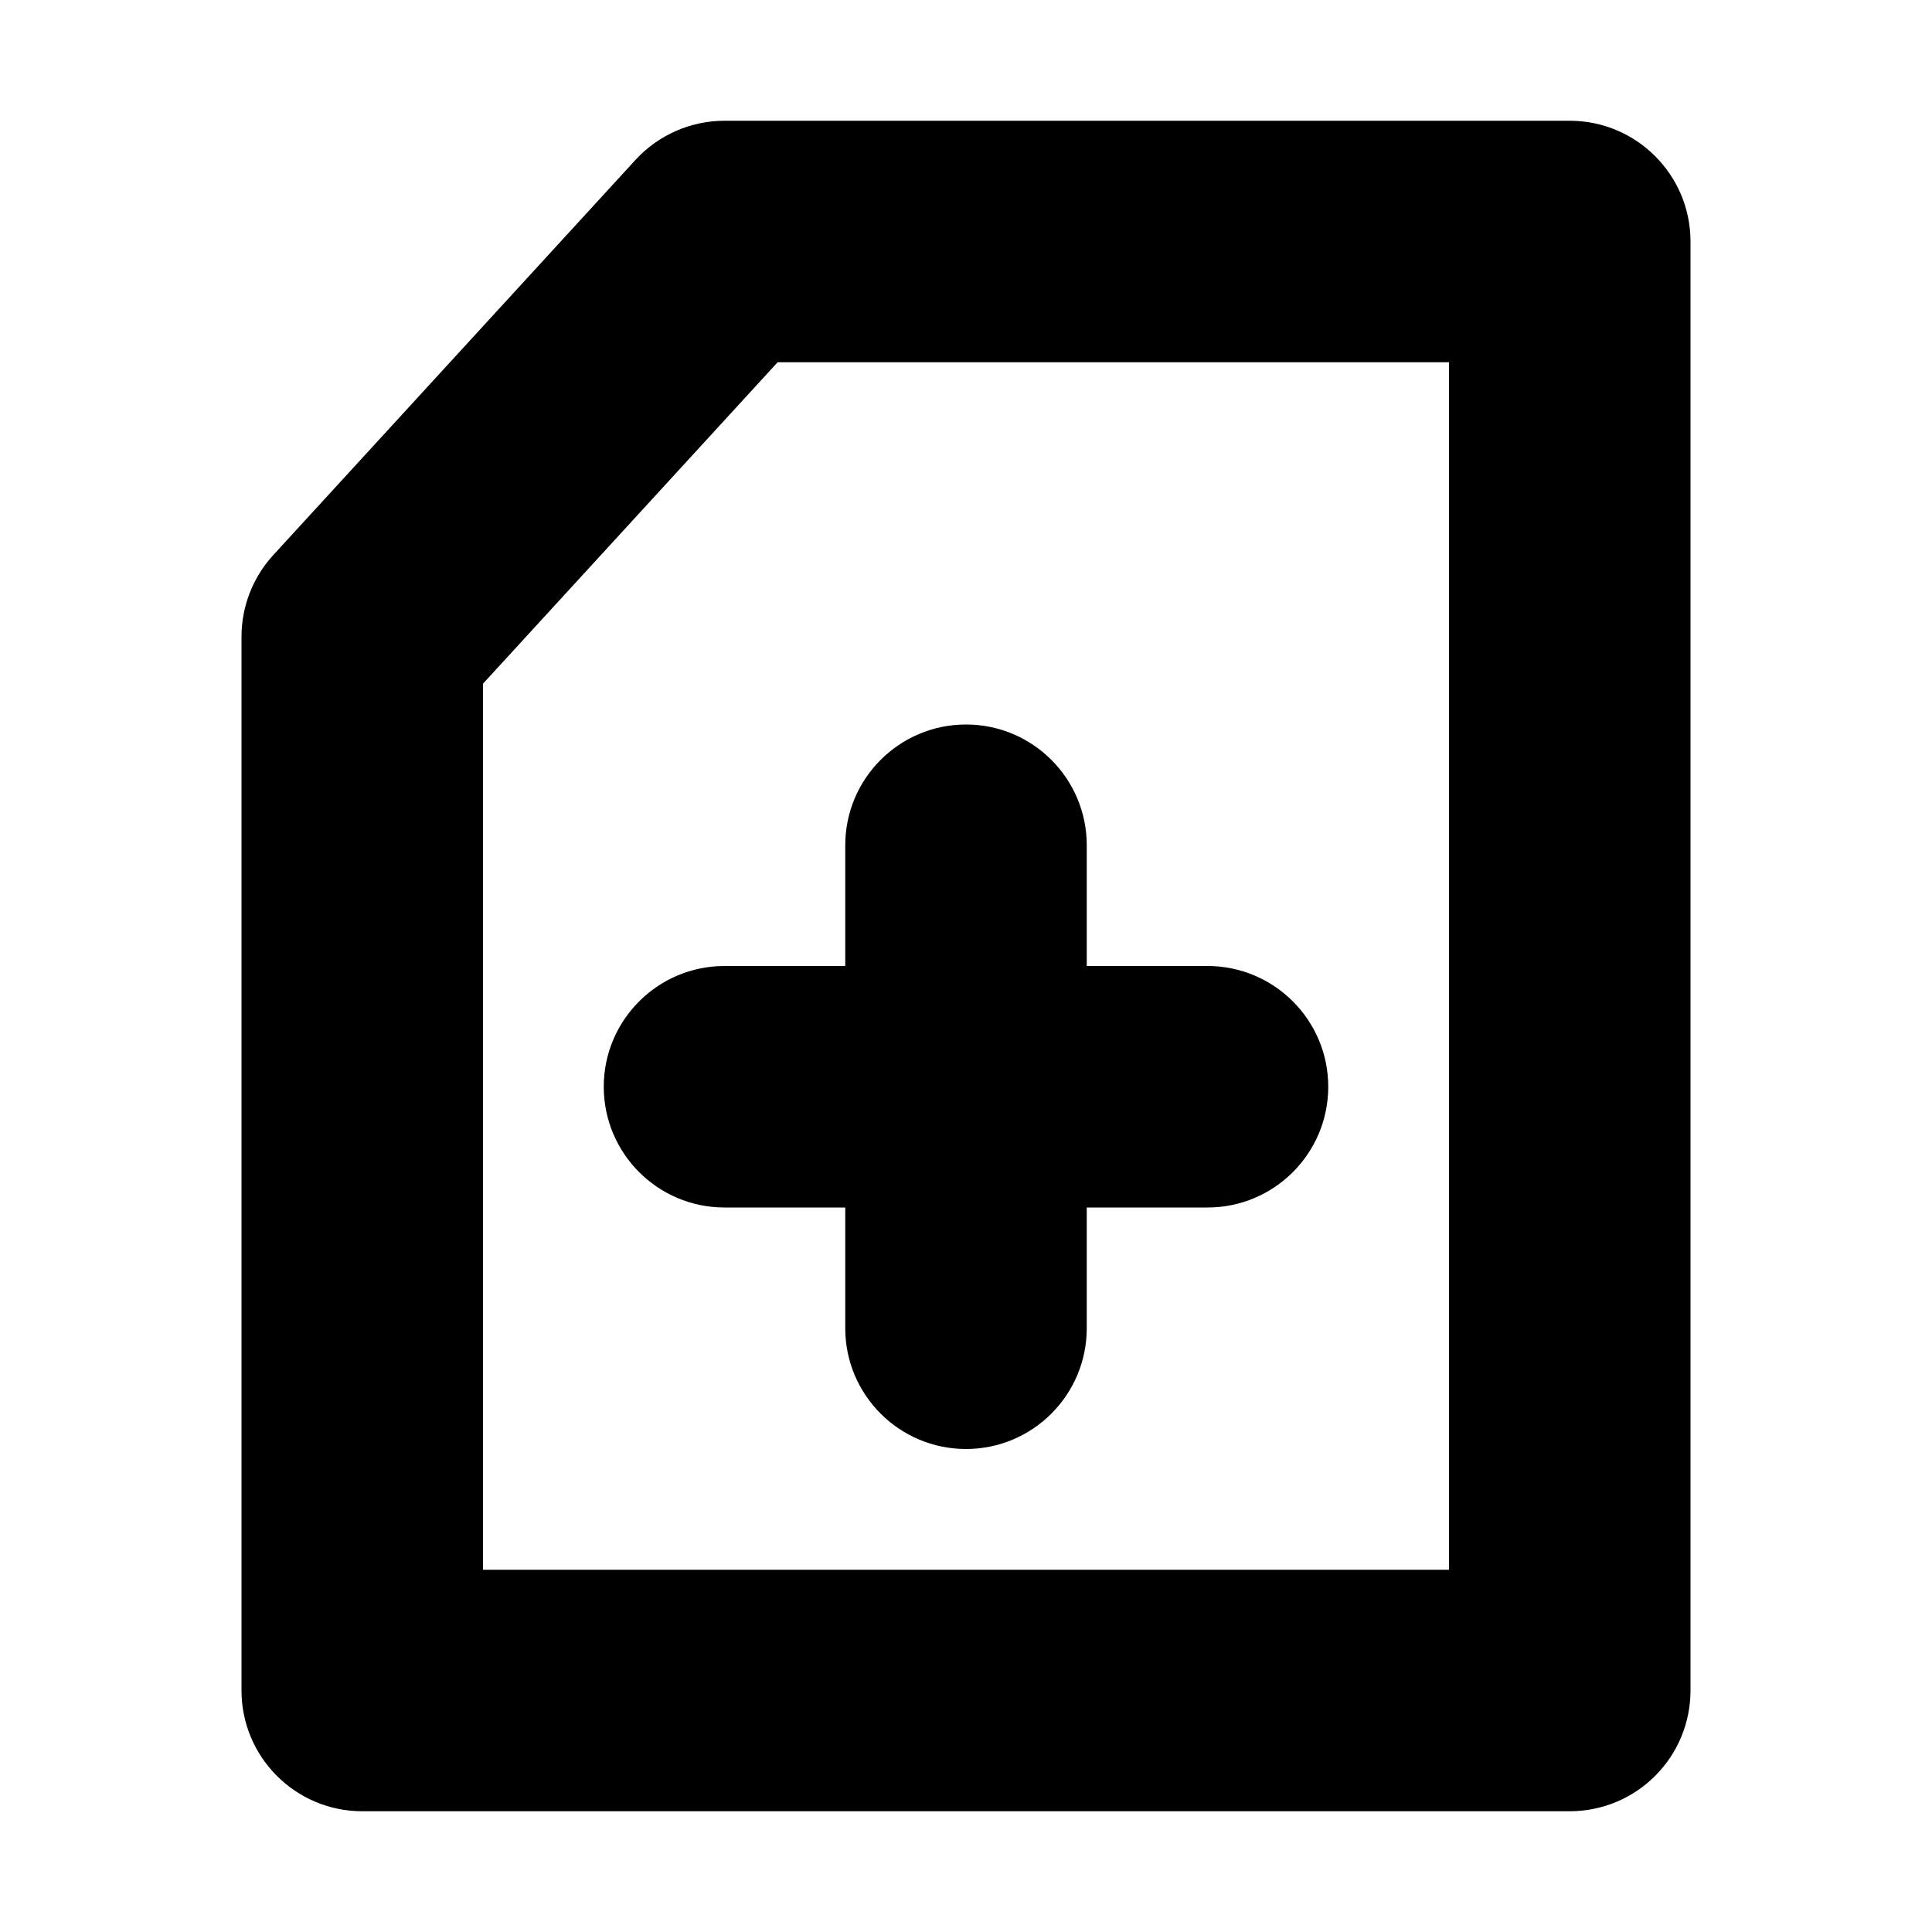 <svg width="16" height="16" viewBox="0 0 16 16" fill="none" xmlns="http://www.w3.org/2000/svg">
<rect width="16" height="16" fill="white"/>
<path d="M11 9C11 9.552 10.552 10 10 10H9V11C9 11.552 8.552 12 8 12C7.448 12 7 11.552 7 11V10H6C5.448 10 5 9.552 5 9C5 8.448 5.448 8 6 8H7V7C7 6.448 7.448 6 8 6C8.552 6 9 6.448 9 7V8H10C10.552 8 11 8.448 11 9Z" fill="black"/>
<path fill-rule="evenodd" clip-rule="evenodd" d="M5.263 1.324C5.452 1.118 5.72 1 6 1H13C13.552 1 14 1.448 14 2L14 14C14 14.265 13.895 14.52 13.707 14.707C13.52 14.895 13.265 15 13 15H3C2.448 15 2 14.552 2 14V5.273C2 5.023 2.094 4.781 2.263 4.597L5.263 1.324ZM6.44 3L4 5.662V13H12L12 3H6.44Z" fill="black"/>
</svg>

